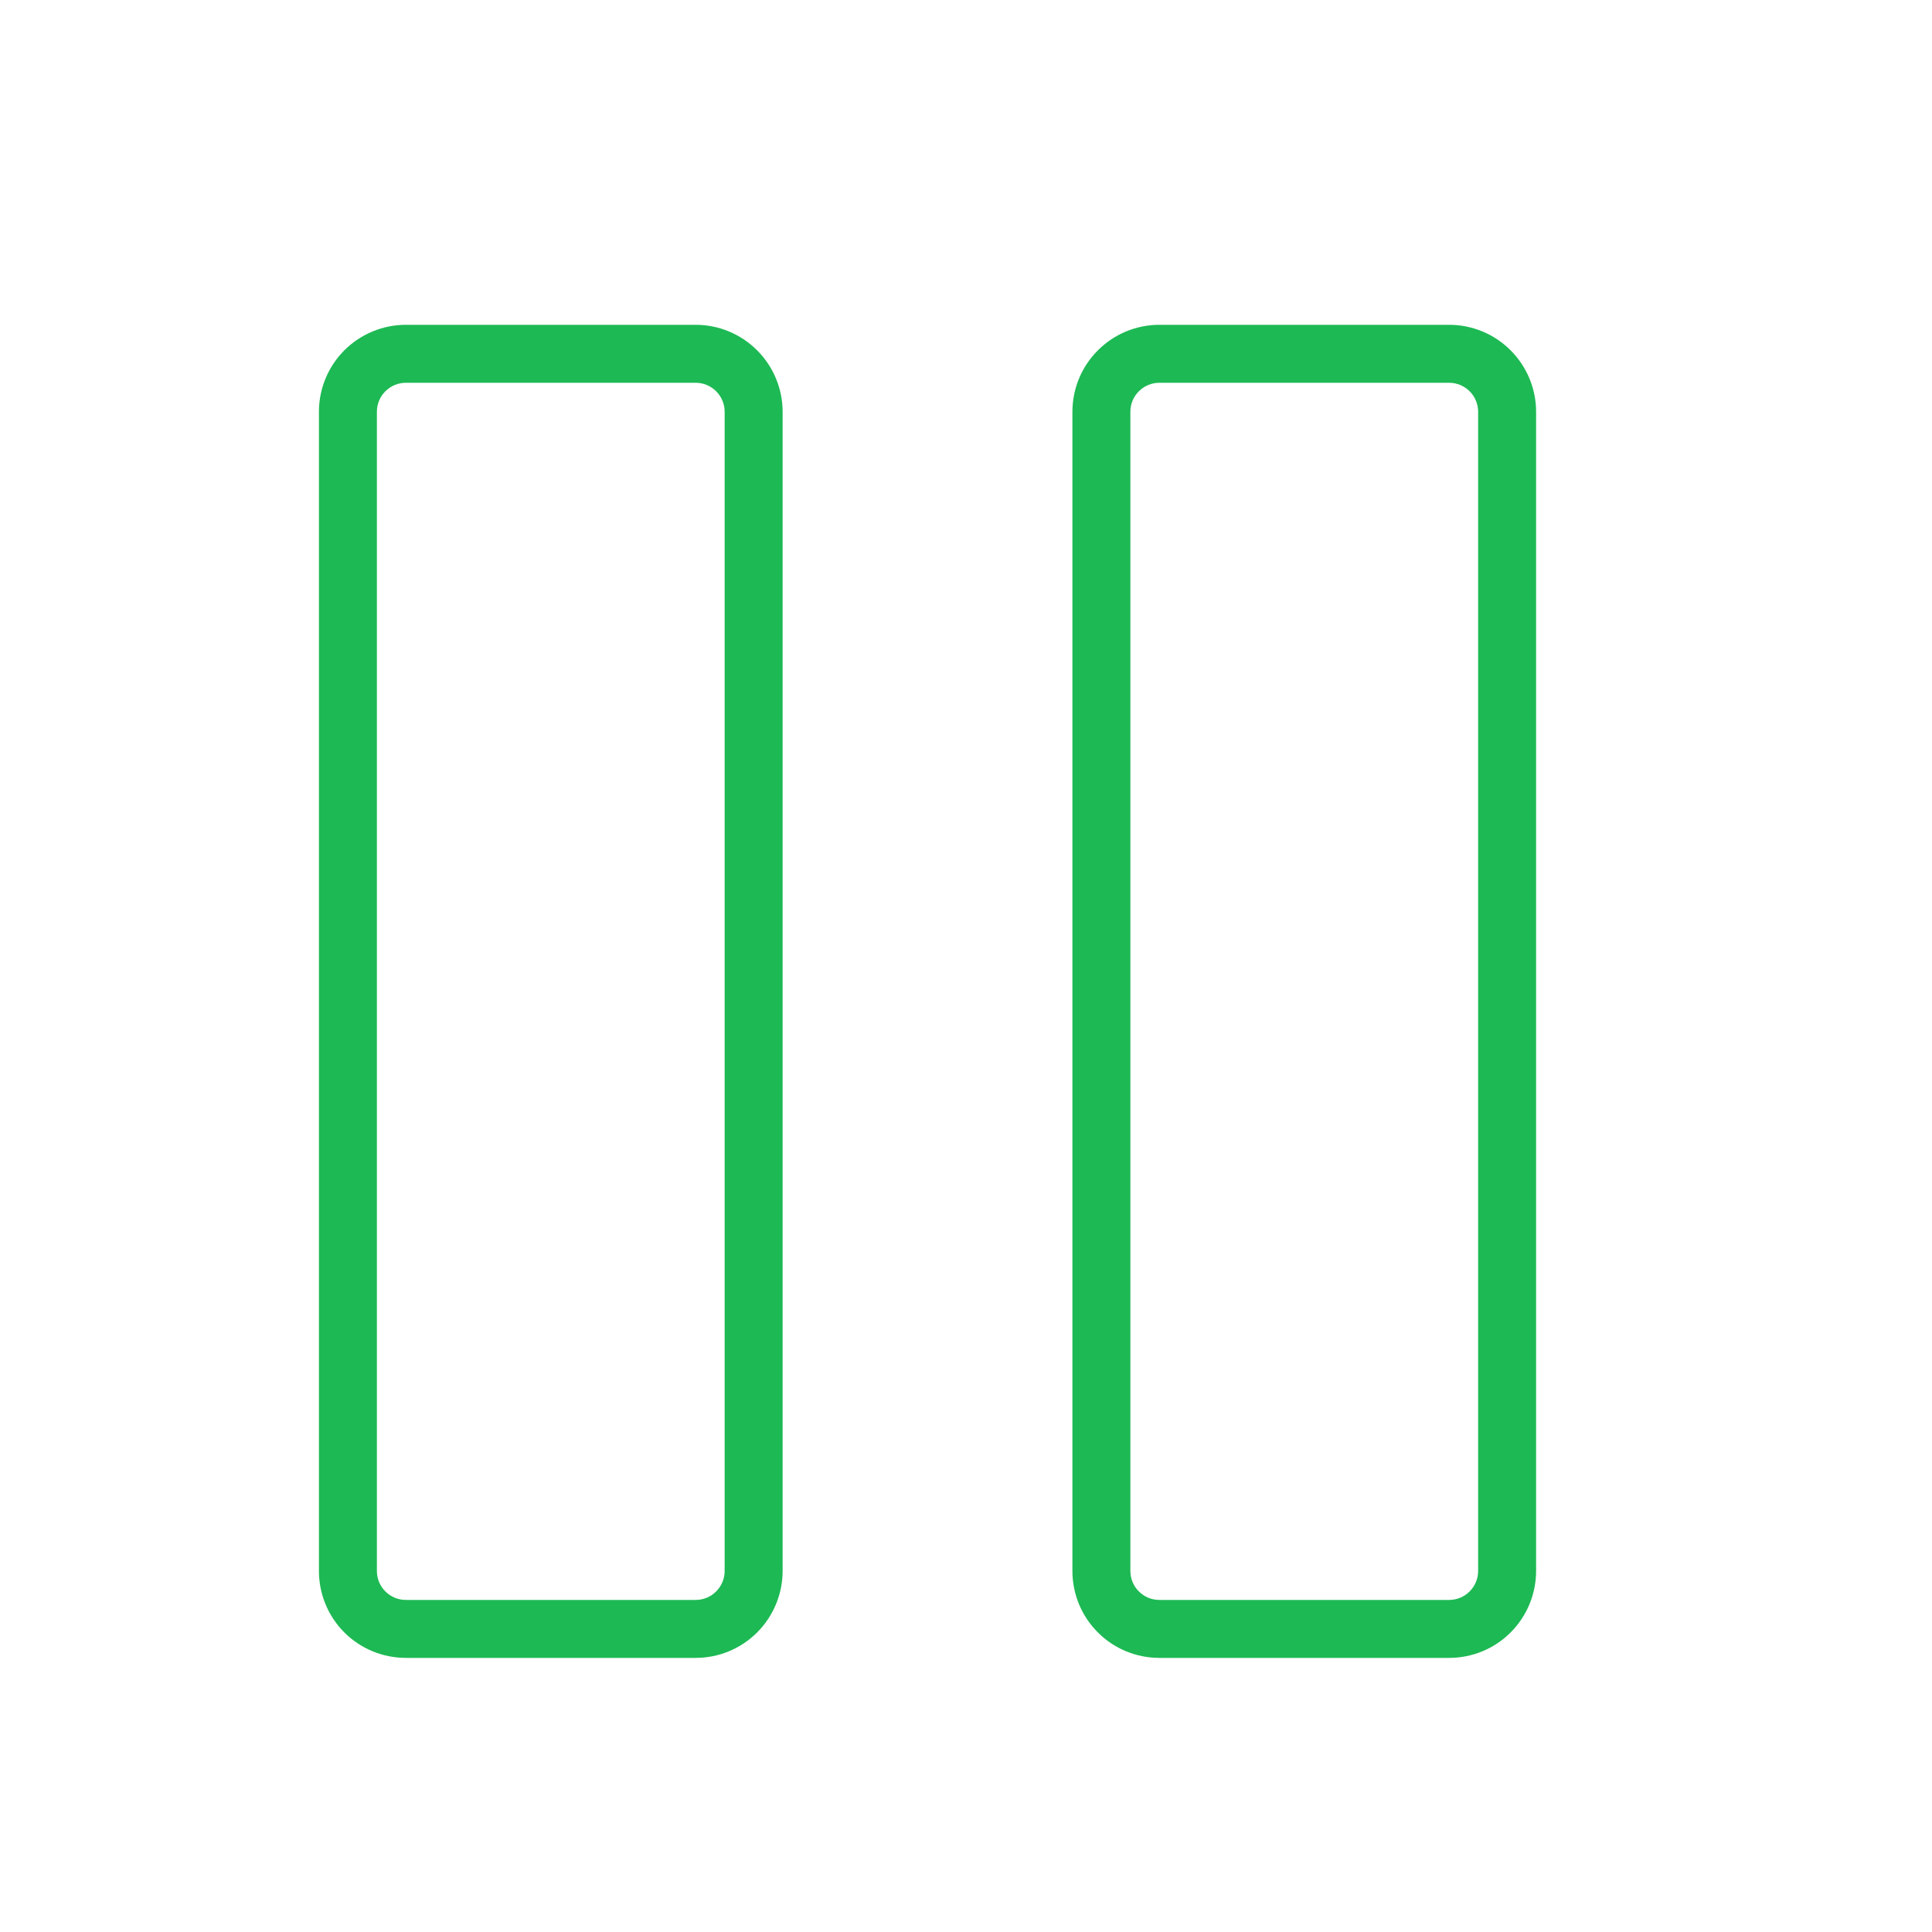 <svg width="25" height="25" viewBox="0 0 25 25" fill="none" xmlns="http://www.w3.org/2000/svg">
<path d="M18.752 4.203H15.002C14.704 4.203 14.417 4.322 14.207 4.533C13.995 4.744 13.877 5.03 13.877 5.328V20.328C13.877 20.627 13.995 20.913 14.207 21.124C14.417 21.335 14.704 21.453 15.002 21.453H18.752C19.05 21.453 19.337 21.335 19.547 21.124C19.758 20.913 19.877 20.627 19.877 20.328V5.328C19.877 5.03 19.758 4.744 19.547 4.533C19.337 4.322 19.05 4.203 18.752 4.203ZM19.127 20.328C19.127 20.428 19.087 20.523 19.017 20.593C18.947 20.664 18.851 20.703 18.752 20.703H15.002C14.902 20.703 14.807 20.664 14.737 20.593C14.666 20.523 14.627 20.428 14.627 20.328V5.328C14.627 5.229 14.666 5.133 14.737 5.063C14.807 4.993 14.902 4.953 15.002 4.953H18.752C18.851 4.953 18.947 4.993 19.017 5.063C19.087 5.133 19.127 5.229 19.127 5.328V20.328ZM9.002 4.203H5.252C4.954 4.203 4.667 4.322 4.456 4.533C4.245 4.744 4.127 5.03 4.127 5.328V20.328C4.127 20.627 4.245 20.913 4.456 21.124C4.667 21.335 4.954 21.453 5.252 21.453H9.002C9.3 21.453 9.586 21.335 9.797 21.124C10.008 20.913 10.127 20.627 10.127 20.328V5.328C10.127 5.03 10.008 4.744 9.797 4.533C9.586 4.322 9.3 4.203 9.002 4.203ZM9.377 20.328C9.377 20.428 9.337 20.523 9.267 20.593C9.197 20.664 9.101 20.703 9.002 20.703H5.252C5.152 20.703 5.057 20.664 4.987 20.593C4.916 20.523 4.877 20.428 4.877 20.328V5.328C4.877 5.229 4.916 5.133 4.987 5.063C5.057 4.993 5.152 4.953 5.252 4.953H9.002C9.101 4.953 9.197 4.993 9.267 5.063C9.337 5.133 9.377 5.229 9.377 5.328V20.328Z" fill="#1DB954"/>
</svg>
